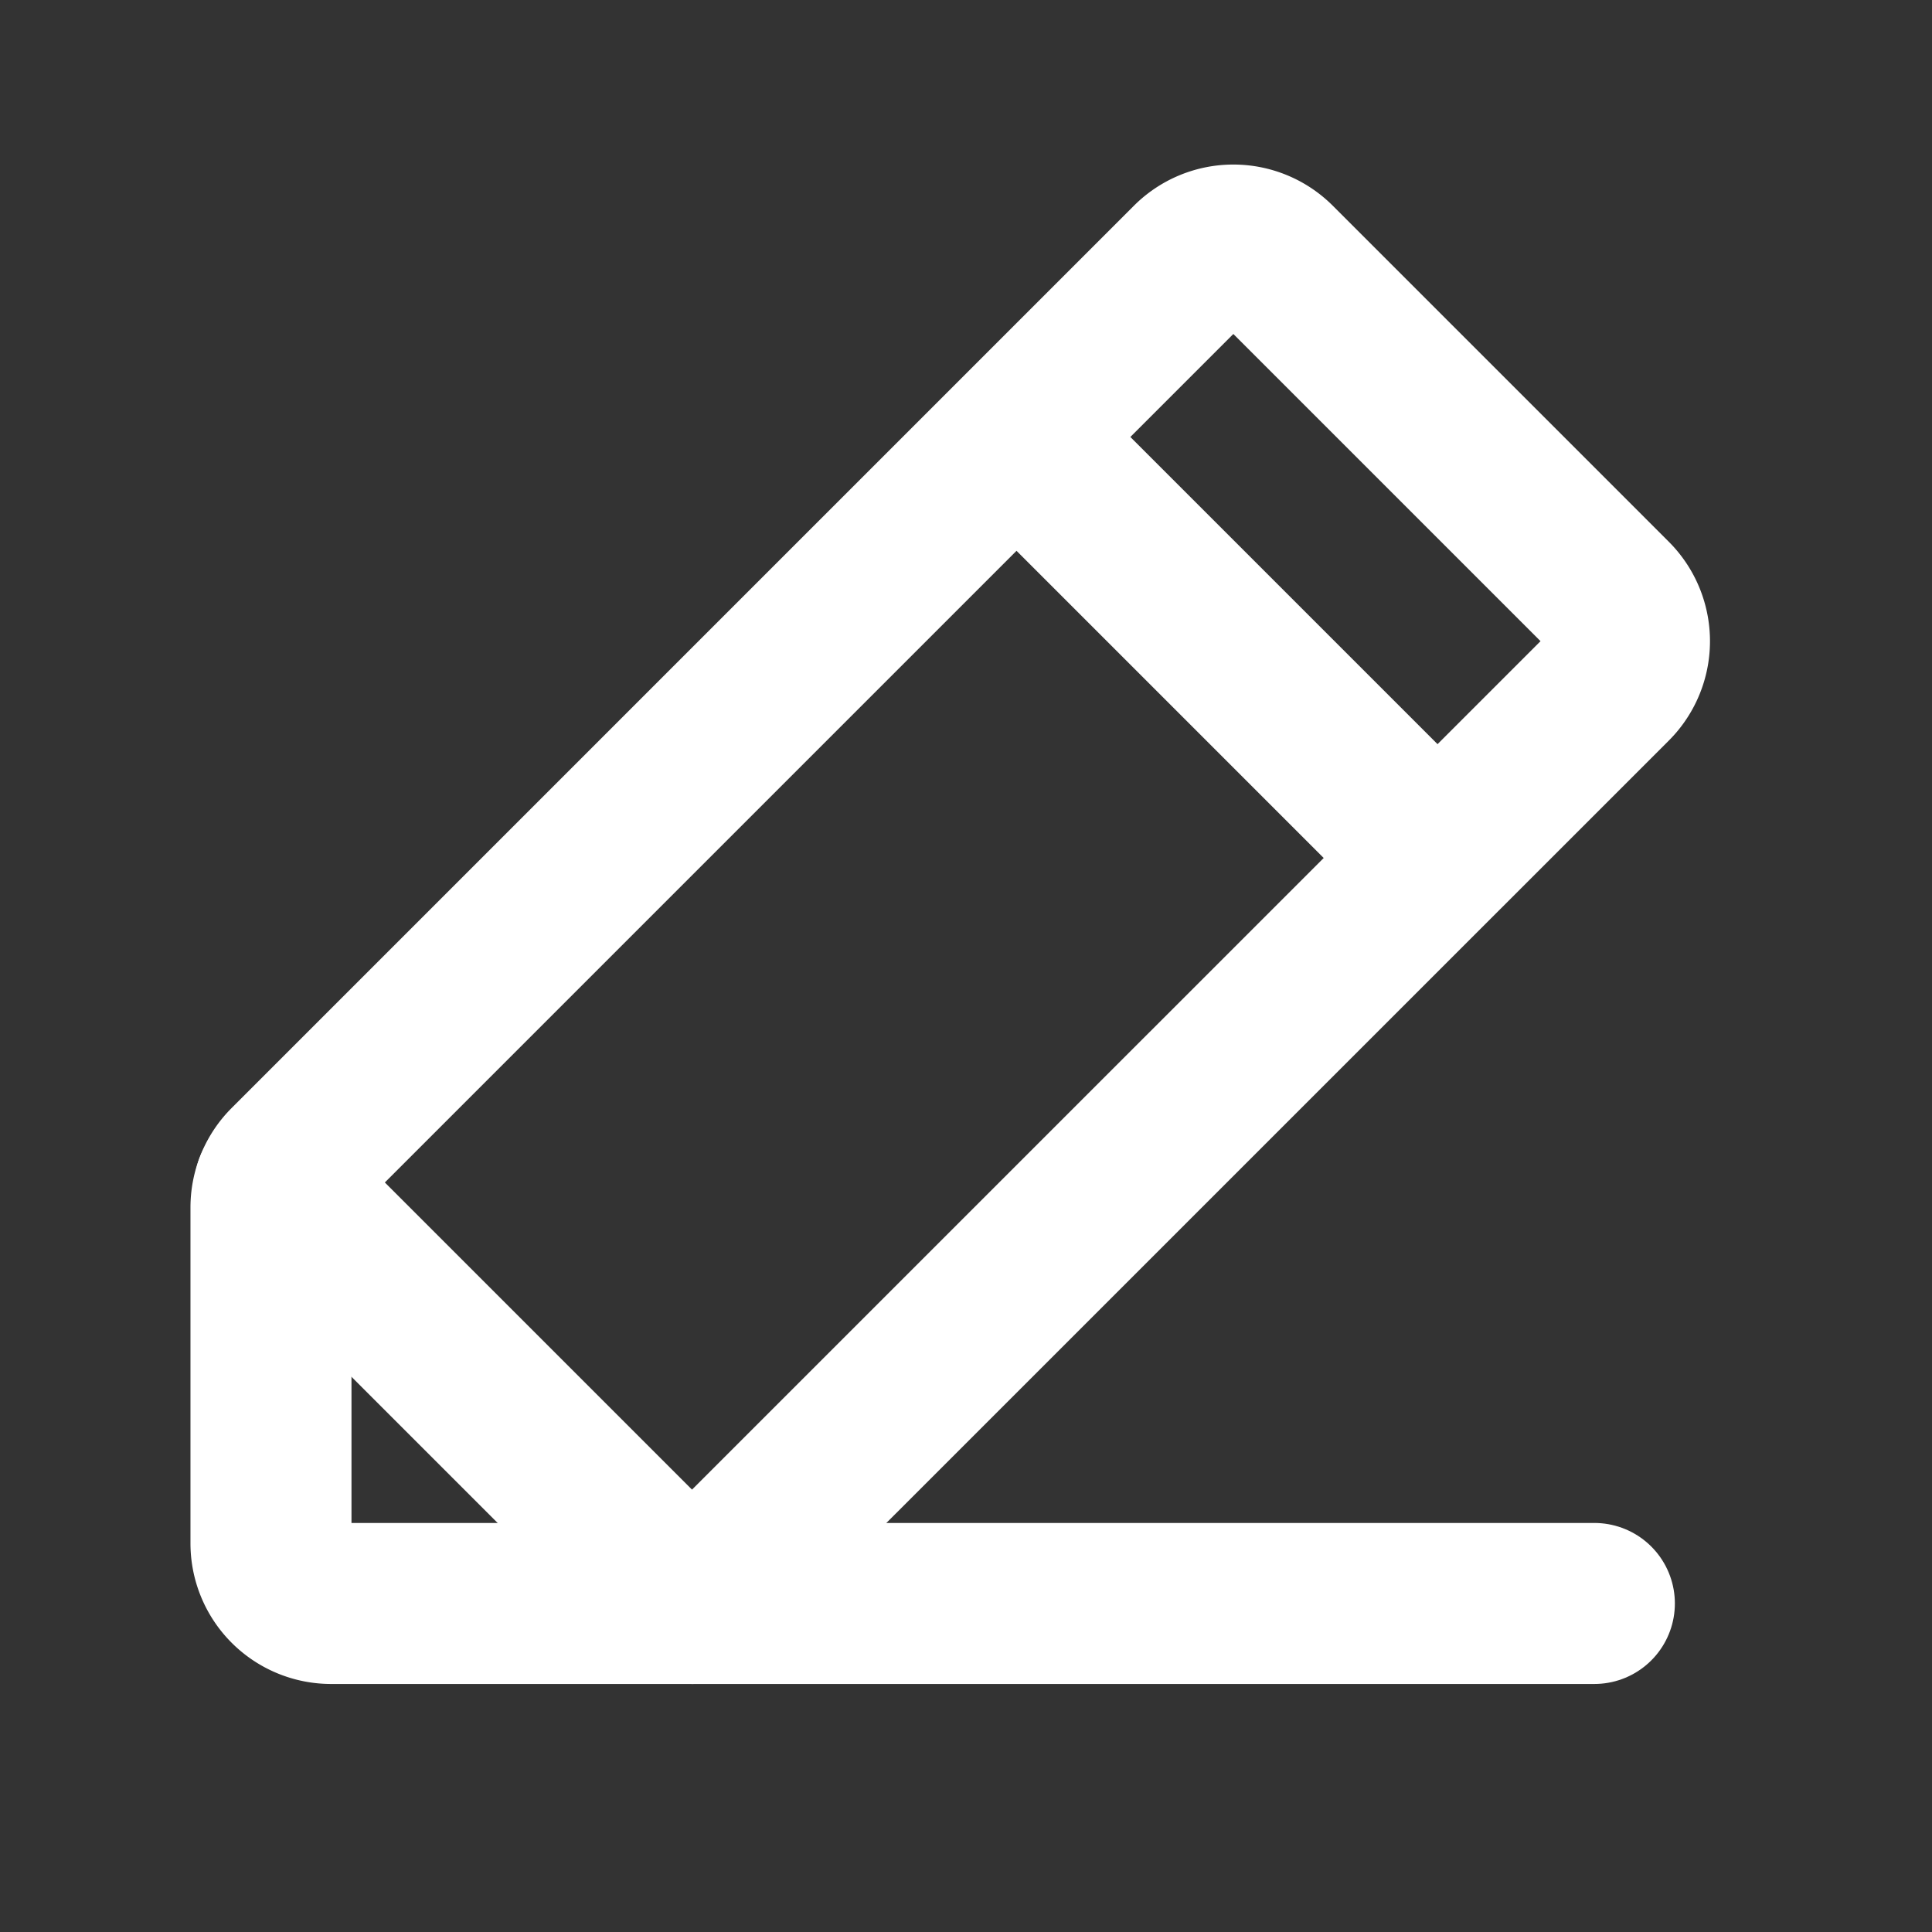 <svg xmlns="http://www.w3.org/2000/svg" width="23.999" height="23.999" viewBox="0 0 23.999 23.999">
    <rect x="0" y="0" width="23.999" height="23.999" fill="#333333" stroke="none"/>
    <path data-name="사각형 6538" style="fill:none" d="M0 0h23.999v23.999H0z"/>
    <path data-name="패스 91644" d="M45.23 52.188h-4.483a.747.747 0 0 1-.747-.747v-4.173a.747.747 0 0 1 .219-.528l11.207-11.207a.747.747 0 0 1 1.057 0l4.173 4.173a.747.747 0 0 1 0 1.057z" transform="translate(-36.634 -32.27)" style="stroke:#fff;stroke-linecap:round;stroke-linejoin:round;stroke-width:2px;fill:none"/>
    <path data-name="선 199" transform="translate(12.799 5.6)" style="stroke:#fff;stroke-linecap:round;stroke-linejoin:round;stroke-width:2px;fill:none" d="m0 0 4.8 4.8"/>
    <path data-name="패스 91645" d="M56.9 165.691H45.691l-5.182-5.182" transform="translate(-37.095 -145.773)" style="stroke:#fff;stroke-linecap:round;stroke-linejoin:round;stroke-width:2px;fill:none"/>
</svg>
